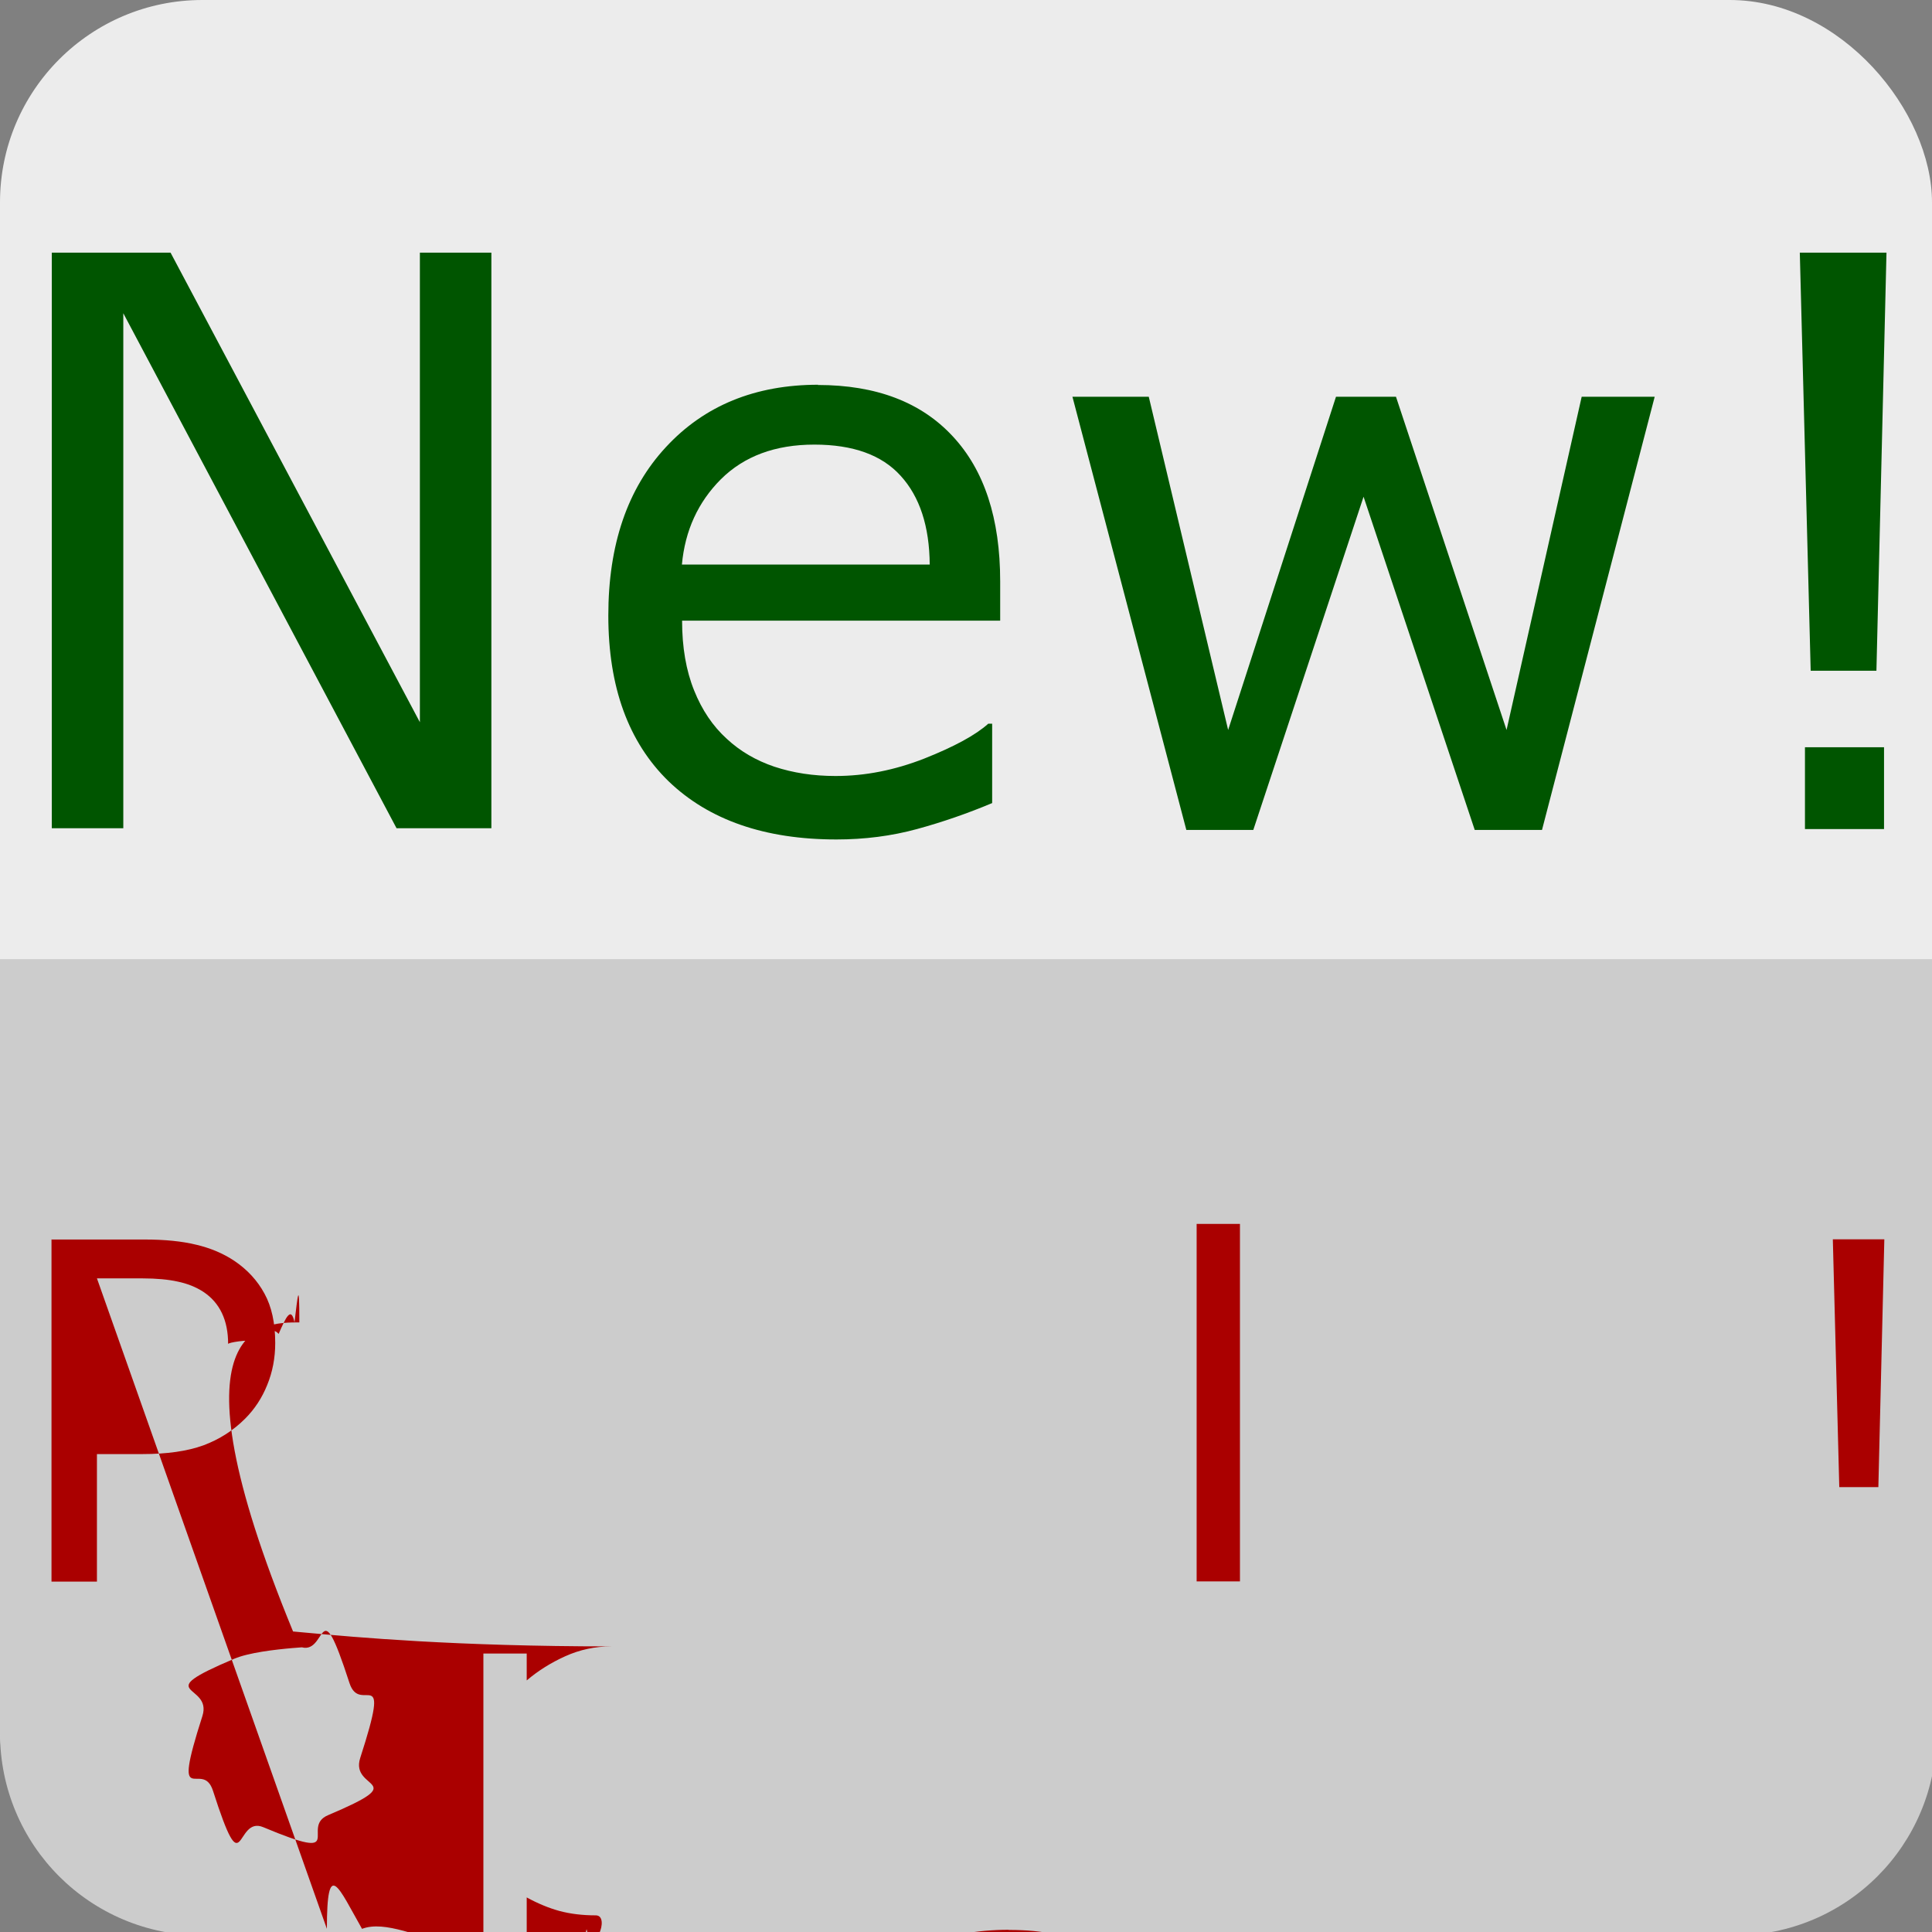 <svg width="64" height="64" version="1.1" viewBox="0 0 16.9 16.9" xmlns="http://www.w3.org/2000/svg">
 <rect x="0" y="0" width="16.9" height="16.9" fill="#808080" stroke="none"/>
 <g>
  <rect width="16.9" height="16.9" ry="1.77" fill="#ececec"/>
  <path transform="scale(.265)" d="m1.71 8.34v19h2.36v-17l9.02 17h3.13v-19h-2.36v15.5l-8.23-15.5h-3.92zm57.7 0 .359 13.8h2.17l.332-13.8h-2.86zm-32.4 4.36c-2.08 0-3.76.686-5.03 2.06-1.27 1.37-1.9 3.22-1.9 5.56 0 2.36.664 4.18 1.99 5.47 1.33 1.28 3.18 1.92 5.54 1.92.928 0 1.82-.114 2.66-.344.843-.23 1.67-.517 2.48-.857v-2.62h-.129c-.417.375-1.12.757-2.11 1.15-.979.383-1.95.576-2.93.576-.732 0-1.4-.102-2.02-.307-.605-.204-1.13-.511-1.57-.92-.46-.417-.82-.95-1.08-1.6-.264-.656-.396-1.42-.396-2.3h10.5v-1.3c0-2.07-.523-3.67-1.57-4.79-1.04-1.12-2.52-1.69-4.45-1.69zm8.39.396 3.76 14.3h2.21l3.64-11 3.67 11h2.22l3.72-14.3h-2.41l-2.48 11-3.65-11h-1.98l-3.56 11-2.62-11h-2.5zm-8.52 1.58c1.28 0 2.23.343 2.85 1.03.63.69.95 1.67.959 2.93h-8.18c.102-1.12.531-2.06 1.29-2.82.766-.758 1.79-1.14 3.08-1.14zm32.7 9.99v2.7h2.61v-2.7h-2.61z" fill="#050" style="white-space:pre"/>
  <path d="m0 8.39v6.77c0 .982.79 1.77 1.77 1.77h13.4c.982 0 1.77-.79 1.77-1.77v-6.77z" fill="#ccc"/>
  <path transform="scale(.265)" d="m39.5 40.4v11.8h1.43v-11.8h-1.43zm-37.8.508v11.3h1.5v-4.21h1.5c.809 0 1.48-.095 2.01-.287.531-.197.99-.491 1.38-.881.314-.314.557-.683.729-1.11.177-.43.266-.894.266-1.39-1e-6-.657-.118-1.2-.355-1.63-.233-.43-.564-.79-.994-1.08-.364-.243-.782-.42-1.25-.531-.47-.116-1.04-.174-1.72-.174h-3.06zm58.8 0 .213 8.18h1.29l.197-8.18h-1.7zm-57.3 1.29h1.49c.475 0 .867.037 1.18.107.314.066.591.175.834.332.278.182.485.419.621.707.137.288.205.626.205 1.02 2e-7.334-.049.634-.15.902-.096.268-.264.523-.502.766-.238.238-.547.412-.926.523-.379.106-.872.16-1.48.16h-1.27v-4.51zm10.7 1.3c-1.2 1e-6-2.15.403-2.86 1.21-.703.799-1.05 1.89-1.05 3.27 0 1.38.35 2.47 1.05 3.27.708.799 1.66 1.2 2.86 1.2 1.19 0 2.14-.398 2.84-1.2.708-.799 1.06-1.89 1.06-3.27 0-1.38-.355-2.47-1.06-3.27-.708-.804-1.66-1.21-2.84-1.21zm10.3 0c-.536 1e-6-1.04.109-1.52.326-.47.212-.894.478-1.27.797v-.887h-1.43v11.6h1.43v-3.55c.369.202.73.351 1.08.447.359.096.759.145 1.2.145.506 1e-6.984-.1 1.43-.303.455-.207.85-.499 1.18-.873.359-.394.637-.875.834-1.44.197-.571.295-1.2.295-1.89 0-1.37-.284-2.44-.855-3.21-.566-.774-1.36-1.16-2.38-1.16zm22.5.031c-.511 0-1.03.046-1.55.137-.526.091-.929.174-1.21.25v1.45h.076c.491-.187.966-.33 1.43-.426.46-.101.878-.152 1.25-.152.308 0 .604.022.887.062.283.041.526.118.729.234.212.121.375.288.486.5.116.212.174.481.174.805v.221c-.829.041-1.6.101-2.33.182-.723.081-1.34.235-1.86.463-.511.228-.905.54-1.18.939-.273.394-.408.912-.408 1.55 0 .784.264 1.43.795 1.94.531.506 1.18.758 1.94.758.415 0 .776-.04 1.08-.121.308-.076.583-.173.82-.289.202-.091.409-.212.621-.363.217-.157.389-.277.516-.363v.902h1.42v-5.75c0-.546-.083-1-.25-1.37-.167-.369-.41-.67-.729-.902-.324-.238-.707-.406-1.15-.502-.44-.101-.958-.15-1.55-.15zm-17.1.205v5.5c0 1.05.249 1.85.744 2.4.496.541 1.19.811 2.08.811.531 0 1.02-.1 1.46-.303.44-.202.9-.494 1.38-.873v.941h1.43v-8.47h-1.43v6.33c-.379.298-.791.542-1.23.734-.435.192-.836.289-1.21.289-.415 0-.732-.051-.949-.152-.217-.101-.393-.262-.529-.484-.131-.217-.217-.478-.258-.781-.041-.308-.062-.678-.062-1.11v-4.82h-1.43zm23.5 0v8.47h1.43v-6.02c.379-.308.774-.56 1.18-.752.41-.197.835-.295 1.28-.295.273 0 .508.012.705.037.202.02.409.057.621.107h.076v-1.46c-.223-.035-.389-.058-.5-.068-.111-.015-.291-.021-.539-.021-.45 0-.893.095-1.33.287-.43.187-.928.508-1.49.963v-1.25h-1.43zm-39.2.992c.764 0 1.36.269 1.79.805.43.531.645 1.35.645 2.44 0 1.07-.217 1.88-.652 2.43-.43.541-1.02.812-1.78.812-.769 0-1.37-.272-1.8-.818-.43-.551-.645-1.36-.645-2.42 0-1.1.212-1.91.637-2.44.43-.536 1.03-.805 1.81-.805zm9.97.129c.723 0 1.26.254 1.61.76.349.506.523 1.27.523 2.29 0 1.05-.223 1.84-.668 2.38s-1.06.805-1.86.805c-.369 0-.701-.034-.994-.1-.288-.066-.635-.189-1.04-.371v-4.8c.379-.288.777-.522 1.19-.699.415-.177.827-.266 1.24-.266zm25.1 2.91v2.36c-.354.273-.738.508-1.15.705-.415.192-.872.287-1.37.287-.602 0-1.05-.121-1.34-.363-.293-.248-.439-.614-.439-1.1 0-.43.126-.767.379-1.01.253-.248.585-.429.994-.545.344-.096.81-.17 1.4-.221.592-.051 1.1-.088 1.54-.113zm11.7 2.84v1.6h1.55v-1.6h-1.55z" fill="#a00" style="white-space:pre"/>
 </g>
</svg>
